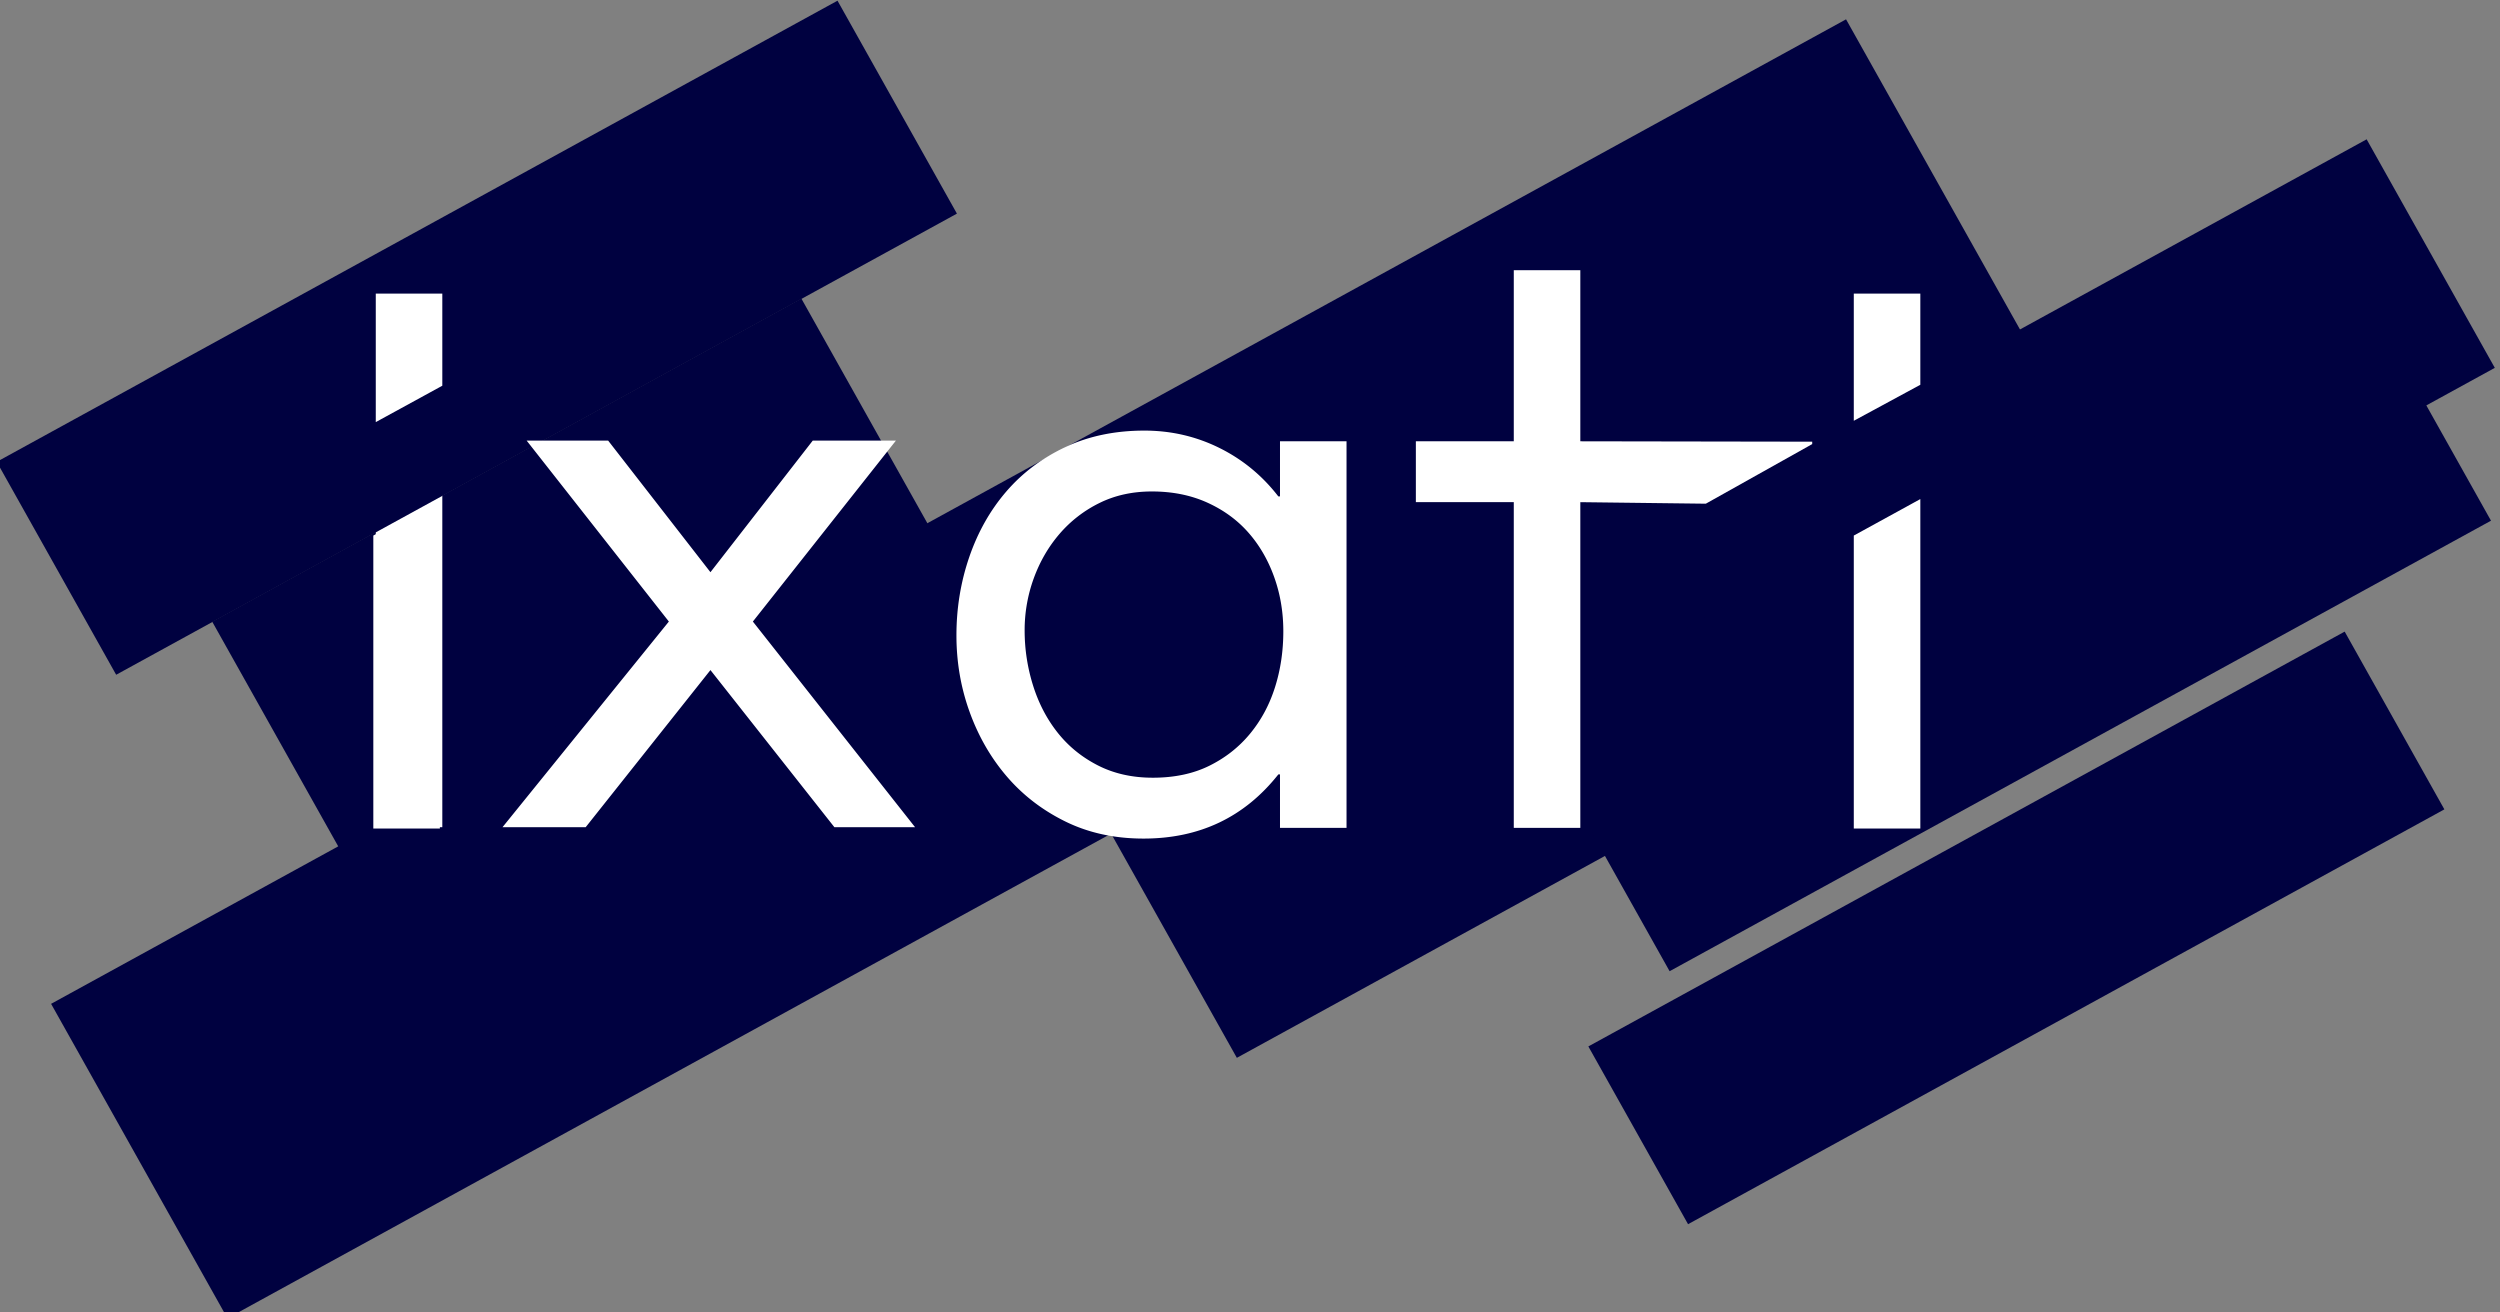 <svg viewBox="0 0 320 168" xmlns="http://www.w3.org/2000/svg" fill-rule="evenodd" clip-rule="evenodd" stroke-linejoin="round" stroke-miterlimit="2"><rect x="0" y="0" width="320" height="168" fill="#808080" stroke="none"/><path fill="none" d="M-42.5-197h375v667h-375z"/><path d="M102.574 38.215L27.163 79.576l17.809 31.753 75.411-41.361-17.809-31.753z" fill="#000140"/><path d="M236.294 2.474L6.54 128.49l22.576 40.253L258.87 42.728 236.294 2.474z" fill="#000140"/><path d="M56.616 105.88h-8.517V59.898l8.517-4.657v50.639z" fill="#fff"/><path d="M107.201.089L-.416 59.115l15.285 27.254 107.617-59.026L107.201.089zm51.115 135.313l161.02-88.317-16.406-29.253-161.021 88.316 16.407 29.254zm57.755 21.295l96.808-53.098-12.761-22.753-96.809 53.097 12.762 22.754z" fill="#000140"/><path d="M213.71 124.315l105.137-57.666-18.37-32.753-105.136 57.665 18.369 32.754z" fill="#000140"/><path d="M67.409 56.396h10.433l13.095 16.846 13.096-16.846h10.646L96.367 79.559l20.761 26.321h-10.327L90.937 85.77l-15.969 20.11H64.321l21.293-26.321-18.205-23.163zm80.034 6.512c-2.484 0-4.72.491-6.707 1.474a16.062 16.062 0 00-5.11 3.948c-1.42 1.65-2.52 3.545-3.301 5.686a19.373 19.373 0 00-1.171 6.685c0 2.387.355 4.72 1.065 7.001.71 2.282 1.756 4.3 3.141 6.054 1.384 1.755 3.105 3.159 5.163 4.212 2.058 1.052 4.401 1.579 7.027 1.579 2.768 0 5.181-.509 7.239-1.527 2.059-1.017 3.797-2.386 5.217-4.106 1.419-1.719 2.484-3.702 3.194-5.948.71-2.246 1.065-4.633 1.065-7.16 0-2.456-.391-4.772-1.172-6.948-.78-2.176-1.88-4.071-3.3-5.686-1.419-1.614-3.176-2.895-5.27-3.843-2.094-.947-4.454-1.421-7.08-1.421zm24.913 43.061h-8.517v-6.843h-.213c-4.33 5.475-10.079 8.212-17.247 8.212-3.691 0-7.009-.72-9.955-2.158-2.945-1.439-5.447-3.352-7.506-5.738-2.058-2.387-3.655-5.142-4.79-8.265-1.136-3.124-1.704-6.405-1.704-9.844 0-3.51.55-6.861 1.65-10.055 1.1-3.193 2.68-5.983 4.738-8.37 2.058-2.386 4.578-4.281 7.559-5.685s6.352-2.106 10.114-2.106c3.407 0 6.601.737 9.582 2.211 2.981 1.474 5.5 3.545 7.559 6.212h.213v-7.054h8.517v49.483z" fill="#fff" fill-rule="nonzero"/><path d="M202.281 105.969h-8.517V64.277H181.23v-7.791h12.534V34.587h8.517v21.899l29.682.05v.308l-13.618 7.629-16.064-.196v41.692zm35.004-37.417l8.517-4.672v42.169h-8.517V68.552zm-189.5 0l8.517-4.672v42.169h-8.517V68.552zm189.5-30.971h8.517v11.67l-8.517 4.61v-16.28z" fill="#fff"/><path d="M21.175 117.076l-40.242 21.533" fill="none"/><path d="M48.099 37.582h8.517v11.79l-8.517 4.658V37.582z" fill="#fff"/></svg>